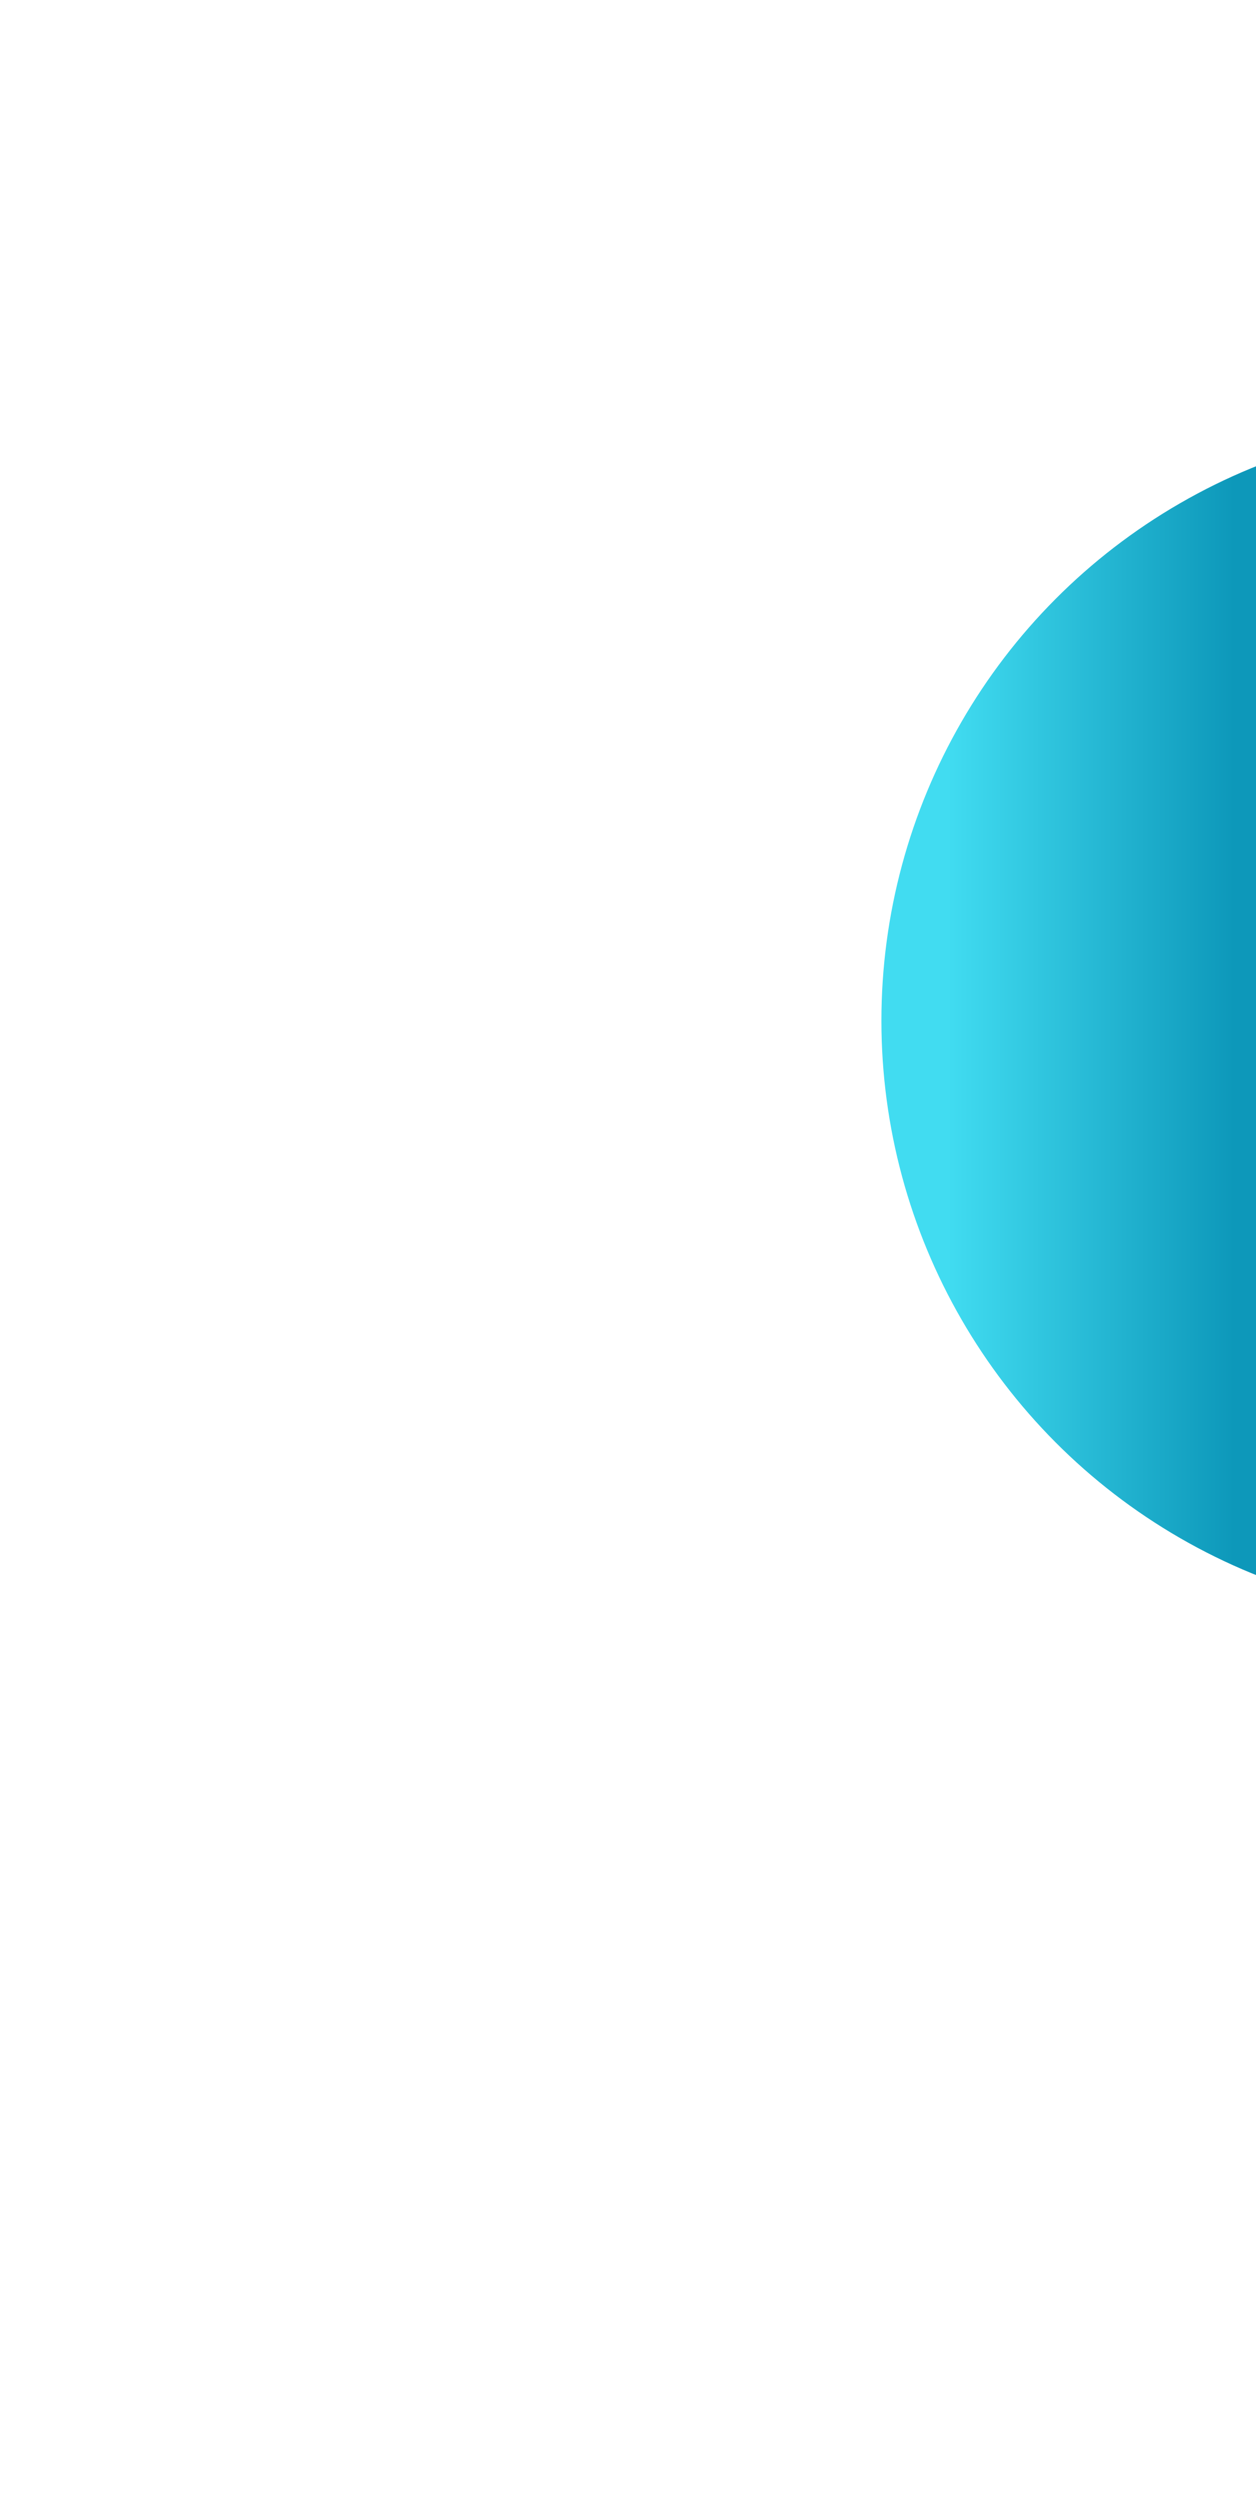 <svg width="570" height="1134" viewBox="0 0 570 1134" fill="none" xmlns="http://www.w3.org/2000/svg">
<g filter="url(#filter0_f_321_18368)">
<circle cx="671" cy="463" r="271" fill="url(#paint0_linear_321_18368)"/>
</g>
<defs>
<filter id="filter0_f_321_18368" x="0" y="-208" width="1342" height="1342" filterUnits="userSpaceOnUse" color-interpolation-filters="sRGB">
<feFlood flood-opacity="0" result="BackgroundImageFix"/>
<feBlend mode="normal" in="SourceGraphic" in2="BackgroundImageFix" result="shape"/>
<feGaussianBlur stdDeviation="200" result="effect1_foregroundBlur_321_18368"/>
</filter>
<linearGradient id="paint0_linear_321_18368" x1="429.936" y1="463" x2="560" y2="463" gradientUnits="userSpaceOnUse">
<stop stop-color="#41DCF1"/>
<stop offset="1" stop-color="#0D98BA"/>
</linearGradient>
</defs>
</svg>
